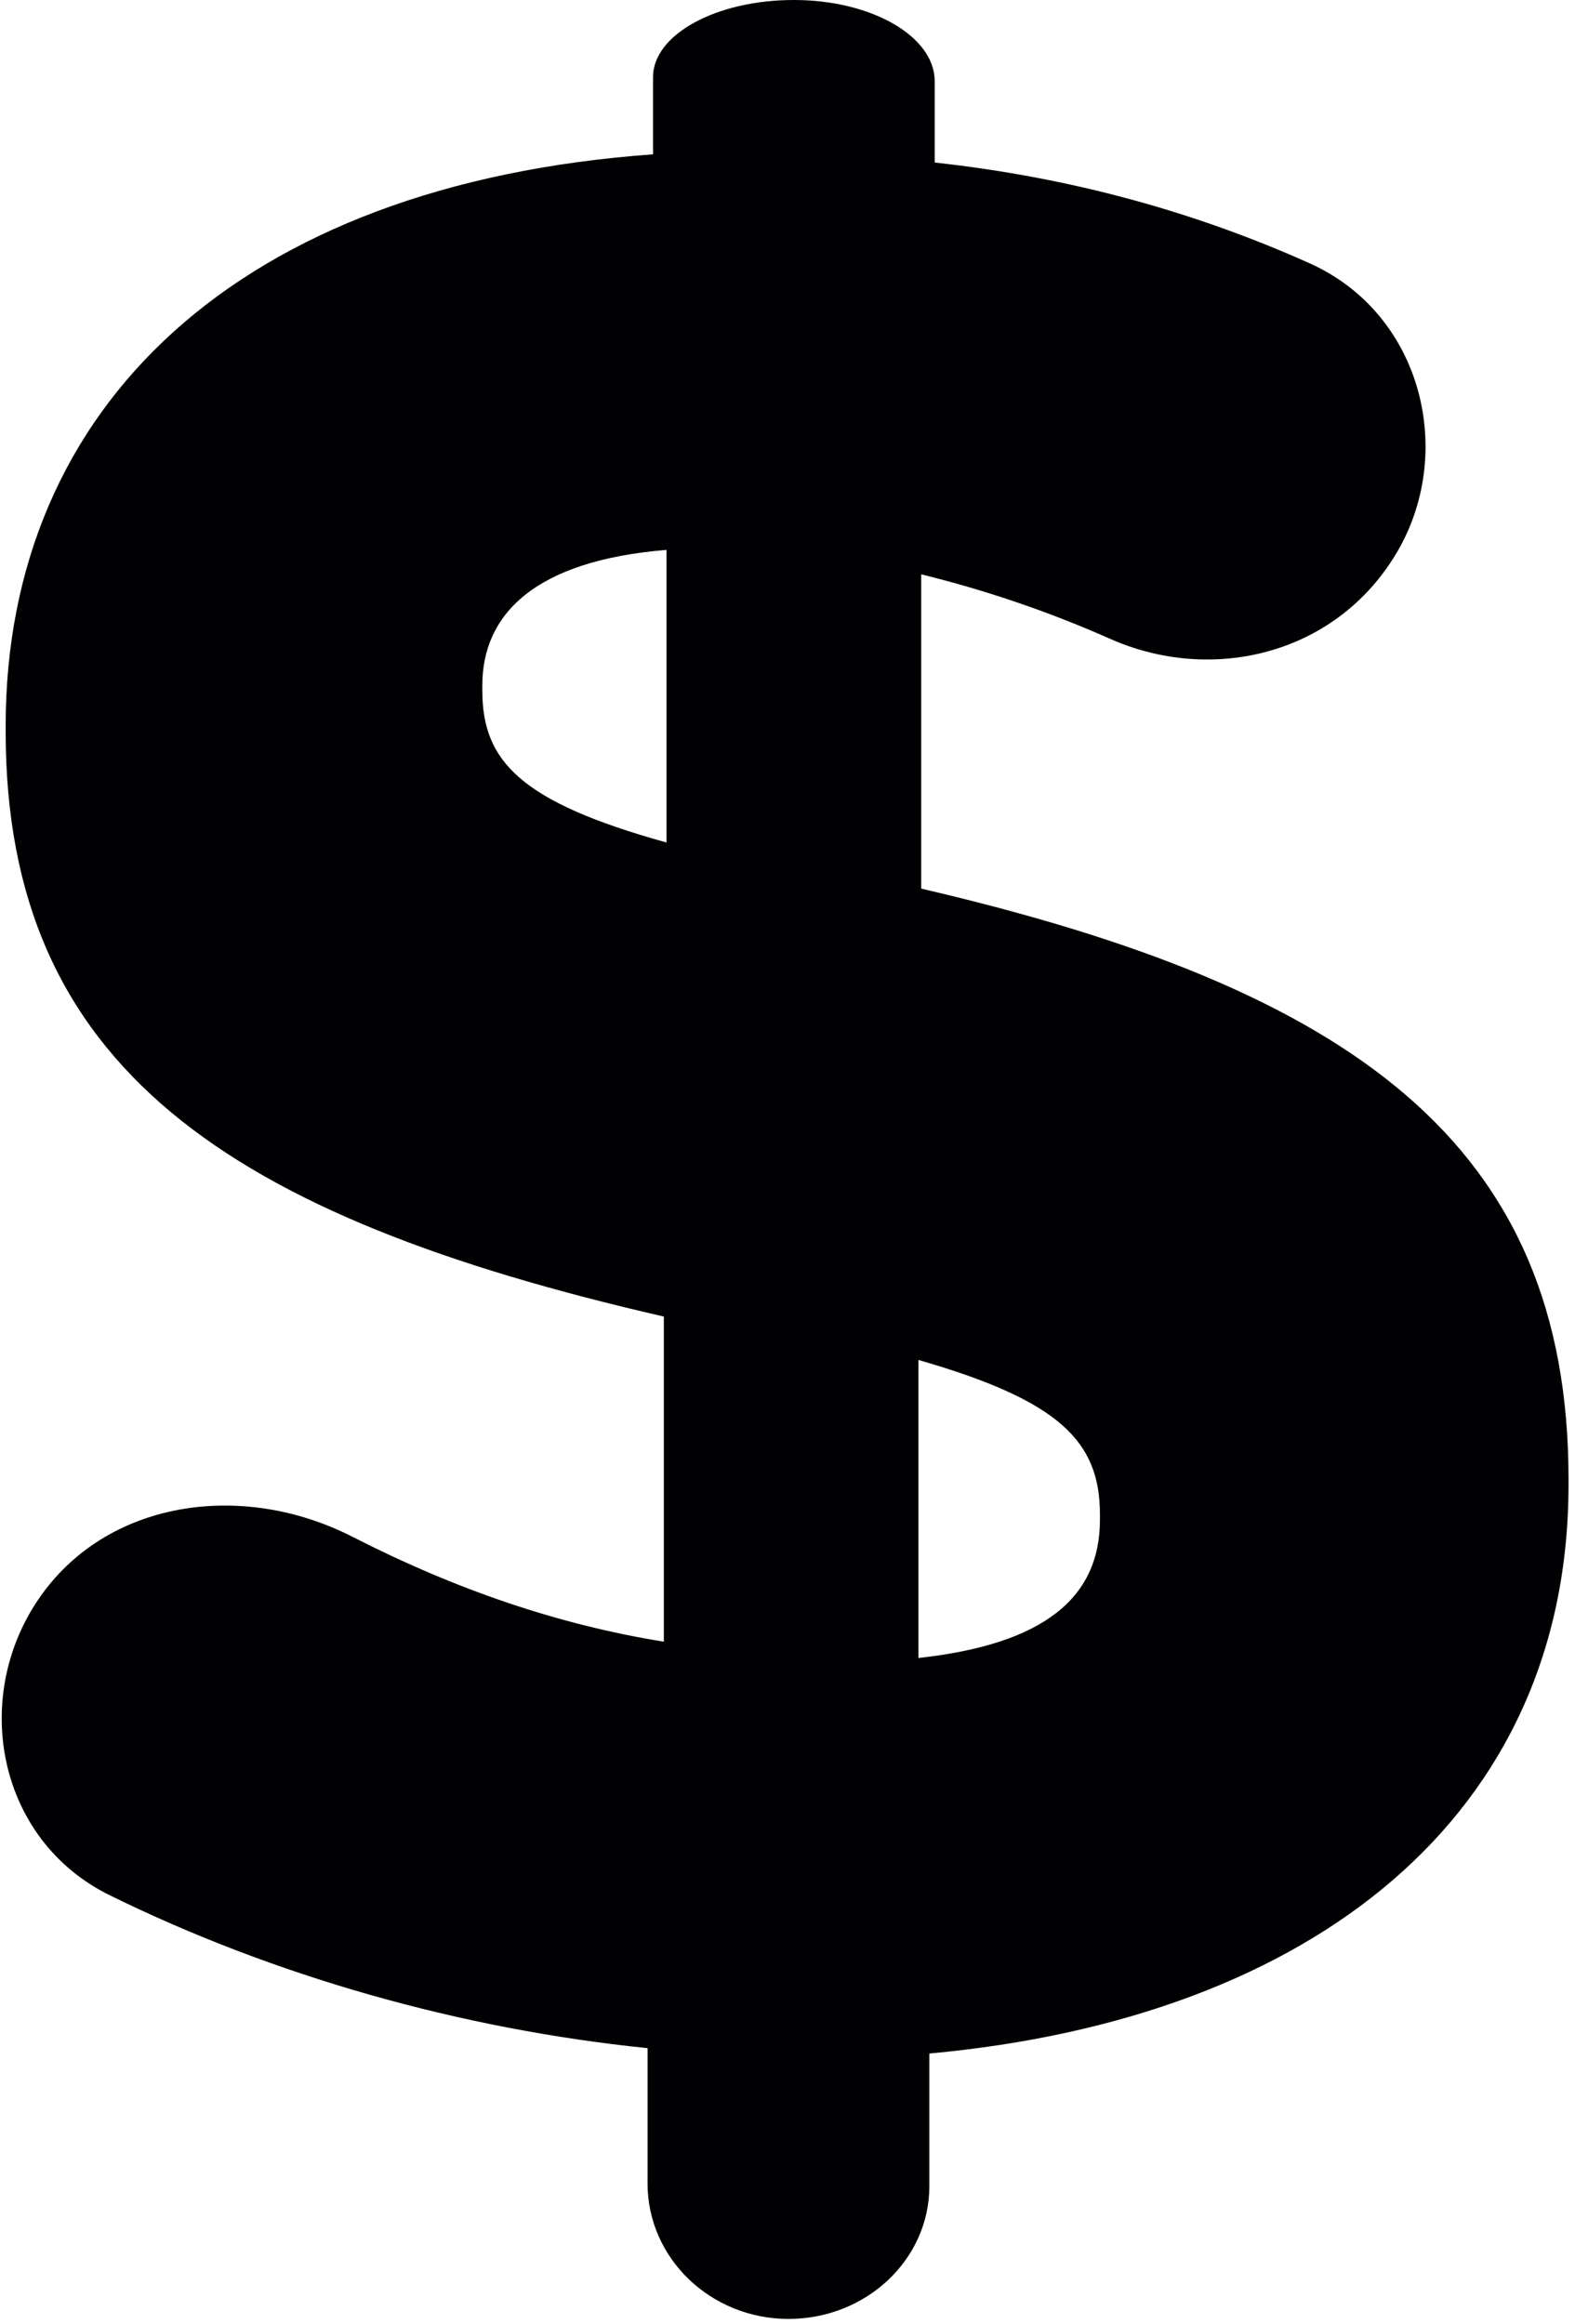 <?xml version="1.0" encoding="UTF-8"?>
<svg width="160px" height="236px" viewBox="0 0 160 236" version="1.1" xmlns="http://www.w3.org/2000/svg" xmlns:xlink="http://www.w3.org/1999/xlink">
    <title>dollar-sign-svgrepo-com</title>
    <g id="Page-1" stroke="none" stroke-width="1" fill="none" fill-rule="evenodd">
        <g id="dollar-sign-svgrepo-com" transform="translate(0.174, 0)" fill="#010002" fill-rule="nonzero">
            <path d="M79.926,235.517 C87.824,235.517 94.236,229.485 94.236,222.034 C94.236,214.593 94.236,208.561 94.236,208.561 C133.305,204.982 159.168,184.346 159.168,150.776 L159.168,150.227 C159.168,116.108 137.156,100.427 93.41,90.25 L93.41,58.334 C99.708,59.873 106.23,62.054 112.604,64.883 C122.862,69.43 135.328,66.58 141.556,56.398 C147.789,46.222 144.422,31.928 132.875,26.744 C121.377,21.588 108.758,18.036 94.78,16.508 L94.78,8.251 C94.78,3.699 88.378,0 80.475,0 C72.572,0 66.165,3.514 66.165,7.832 C66.165,12.167 66.165,15.675 66.165,15.675 C24.061,18.705 0.401,41.266 0.401,73.732 L0.401,74.287 C0.401,108.401 22.962,123.543 67.263,133.714 L67.263,166.735 C56.635,165.022 46.23,161.492 35.64,156.085 C24.359,150.33 10.539,152.365 3.702,162.47 C-3.14,172.57 -0.377,186.919 10.996,192.499 C27.705,200.707 46.589,206.069 65.61,208.017 L65.61,221.772 C65.616,229.36 72.023,235.517 79.926,235.517 Z M93.127,138.12 C107.443,142.243 111.565,146.377 111.565,153.801 L111.565,154.356 C111.565,162.335 105.789,167.007 93.127,168.389 L93.127,138.12 Z M48.825,70.153 L48.825,69.604 C48.825,62.452 54.057,56.947 67.535,55.849 L67.535,85.568 C52.682,81.439 48.825,77.305 48.825,70.153 Z" id="Shape"></path>
        </g>
    </g>
</svg>